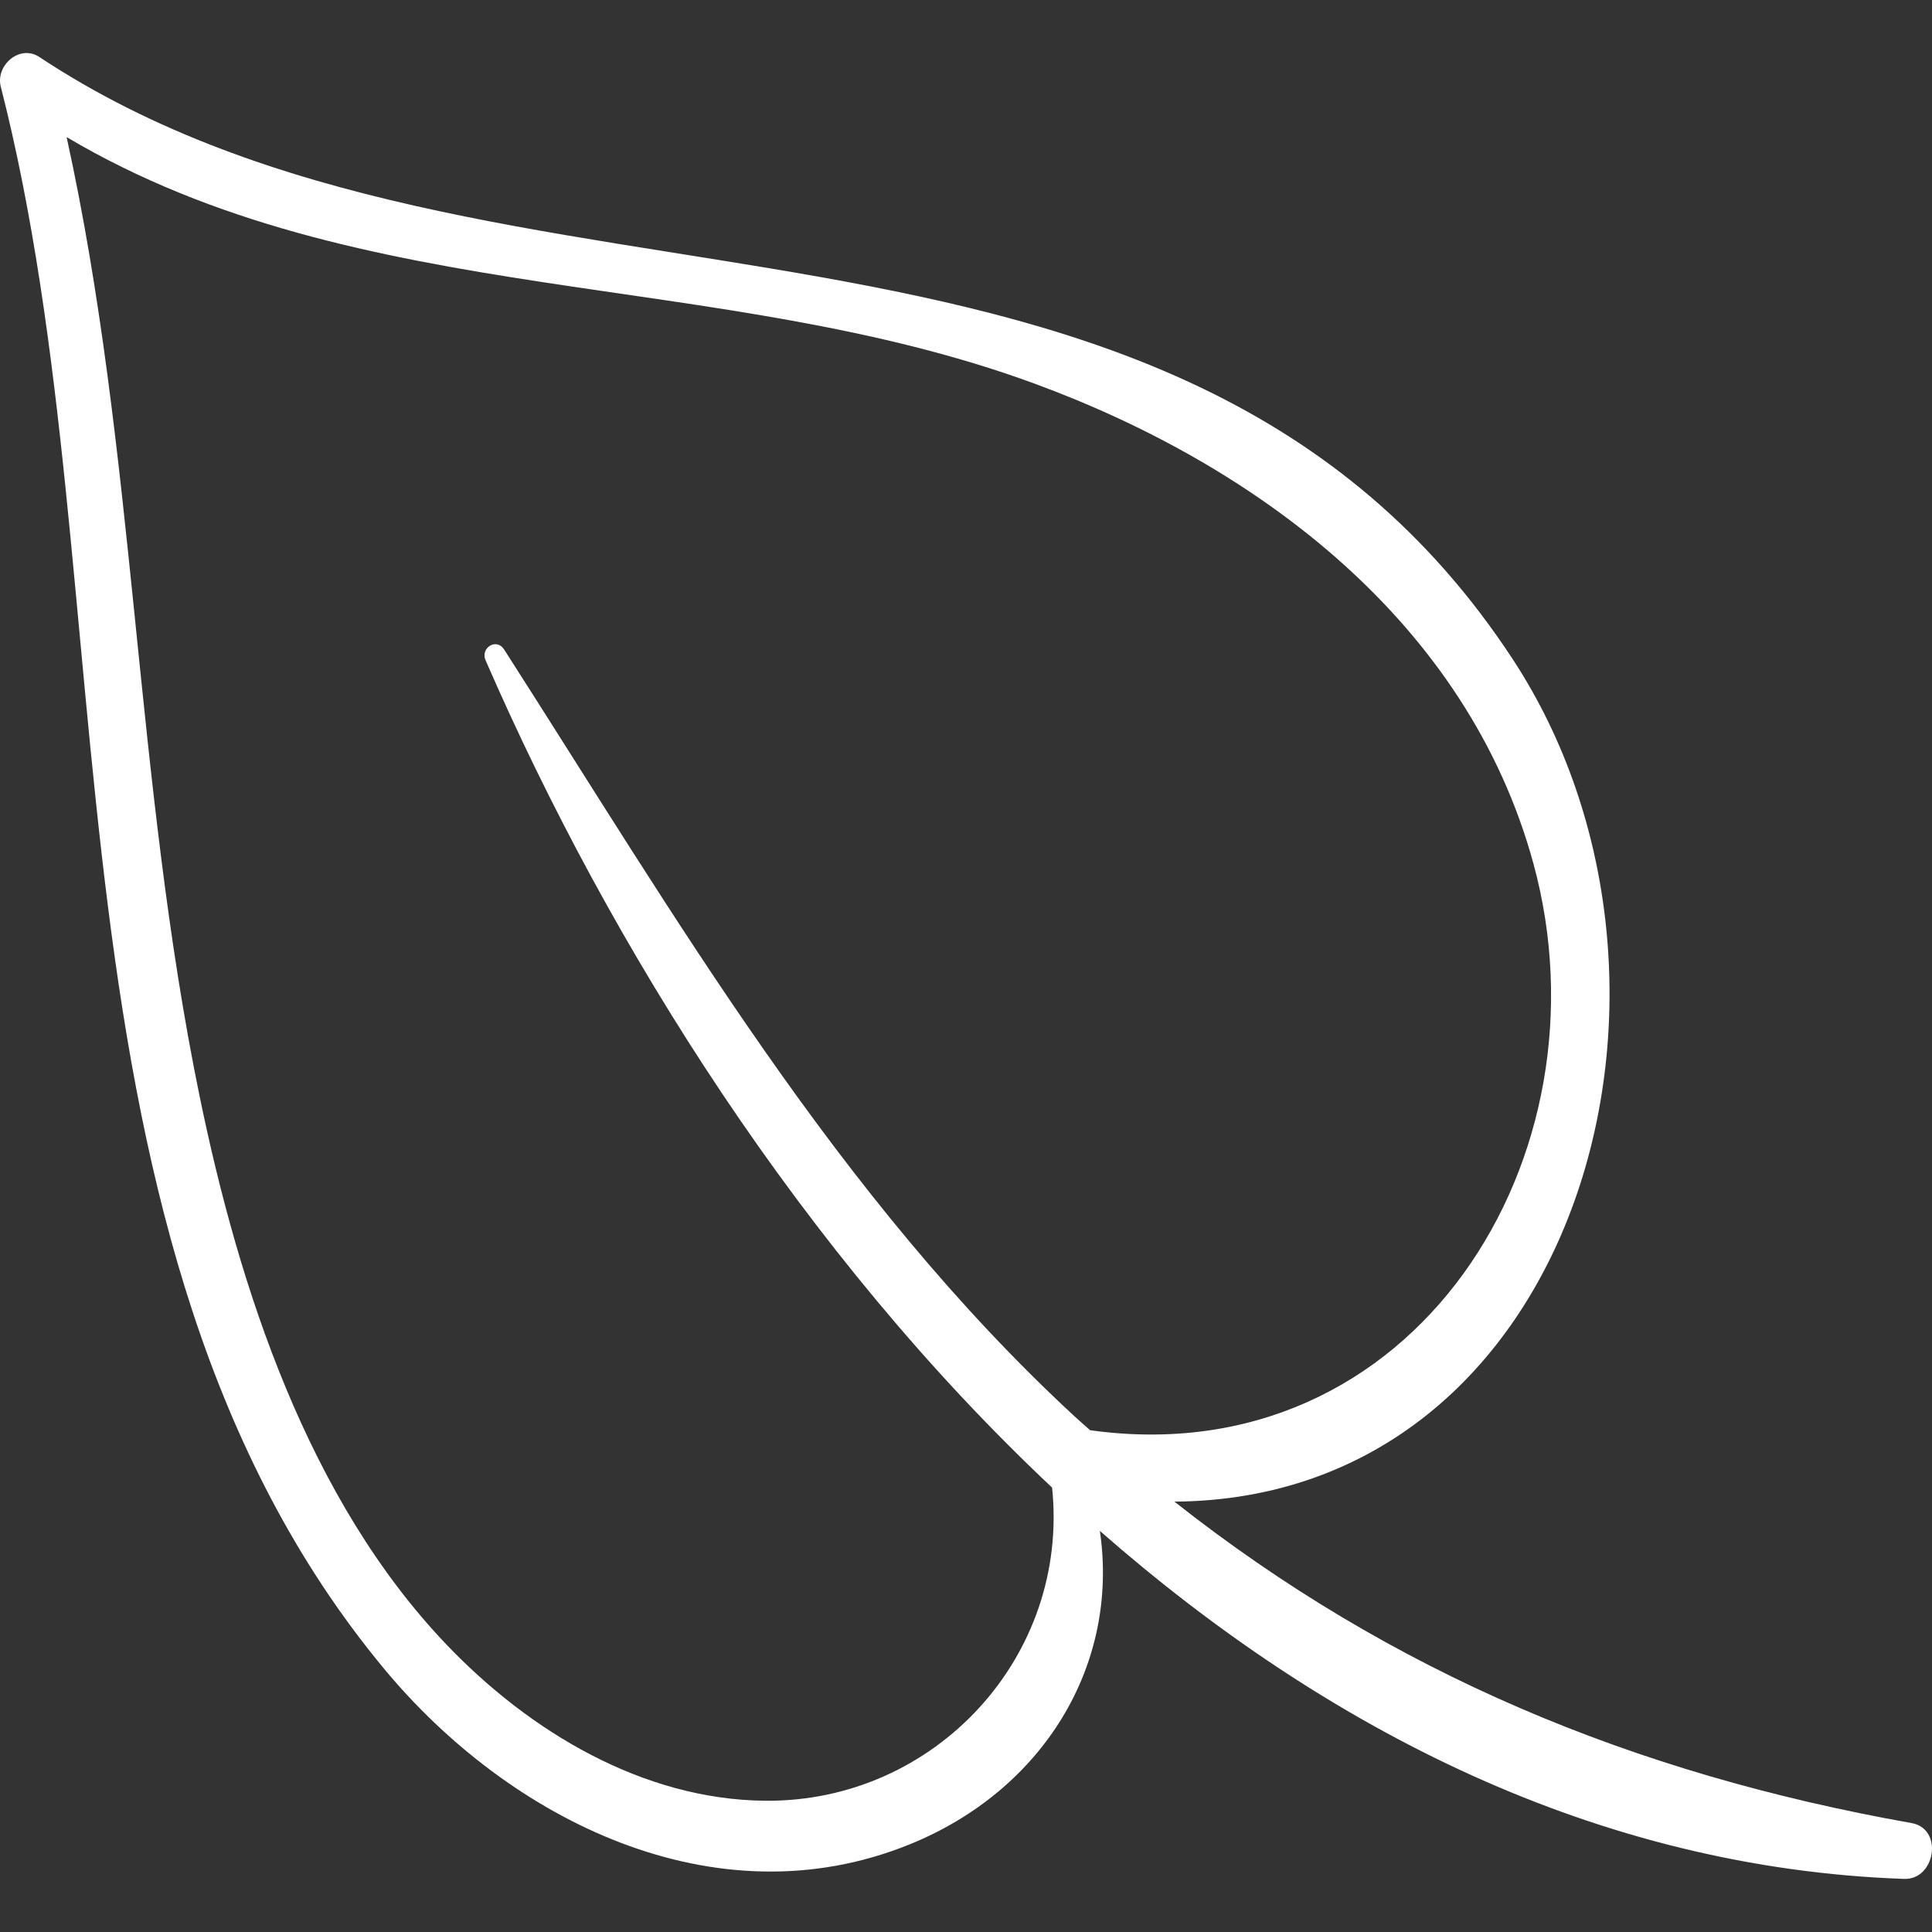 <?xml version="1.0" encoding="iso-8859-1"?>
<!-- Generator: Adobe Illustrator 18.0.0, SVG Export Plug-In . SVG Version: 6.00 Build 0)  -->
<!DOCTYPE svg PUBLIC "-//W3C//DTD SVG 1.1//EN" "http://www.w3.org/Graphics/SVG/1.1/DTD/svg11.dtd">
<svg version="1.1" id="Capa_1" xmlns="http://www.w3.org/2000/svg" xmlns:xlink="http://www.w3.org/1999/xlink" x="0px" y="0px"
	 viewBox="0 0 52.286 52.286" style="enable-background:new 0 0 52.286 52.286;" xml:space="preserve">
<rect x="0" y="0" width="52.286" height="52.286" fill="#333333" stroke="none"/>
<g>
	<path style="fill:#fff;" d="M51.734,49.338c-7.545-1.339-14.084-4.069-19.95-8.699c10.951-0.076,14.875-14.055,9.165-22.784
		C31.753,3.797,13.412,9.724,1.066,1.543C0.53,1.189-0.126,1.773,0.021,2.346c3.506,13.686,0.777,31.248,10.376,42.819
		c3.387,4.082,8.947,6.884,14.215,4.752c3.623-1.466,5.686-4.856,5.154-8.486c6.162,5.406,13.493,9.127,21.763,9.418
		C52.38,50.88,52.601,49.491,51.734,49.338z M20.713,48.734c-3.32-0.028-6.382-1.879-8.612-4.208
		c-3.766-3.933-5.633-9.666-6.702-14.874C3.637,21.075,3.682,12.263,1.803,3.71c7.956,4.715,17.619,3.523,26.187,6.669
		c6.07,2.229,11.725,6.474,13.507,12.984c2.167,7.92-3.205,16.571-11.996,15.343c-0.144-0.13-0.289-0.254-0.432-0.386
		c-6.413-5.937-10.756-13.464-15.427-20.744c-0.206-0.322-0.647-0.043-0.501,0.293c3.395,7.806,8.619,16.078,15.332,22.39
		C28.947,44.833,25.304,48.773,20.713,48.734z"/>
</g>
<g>
</g>
<g>
</g>
<g>
</g>
<g>
</g>
<g>
</g>
<g>
</g>
<g>
</g>
<g>
</g>
<g>
</g>
<g>
</g>
<g>
</g>
<g>
</g>
<g>
</g>
<g>
</g>
<g>
</g>
</svg>
